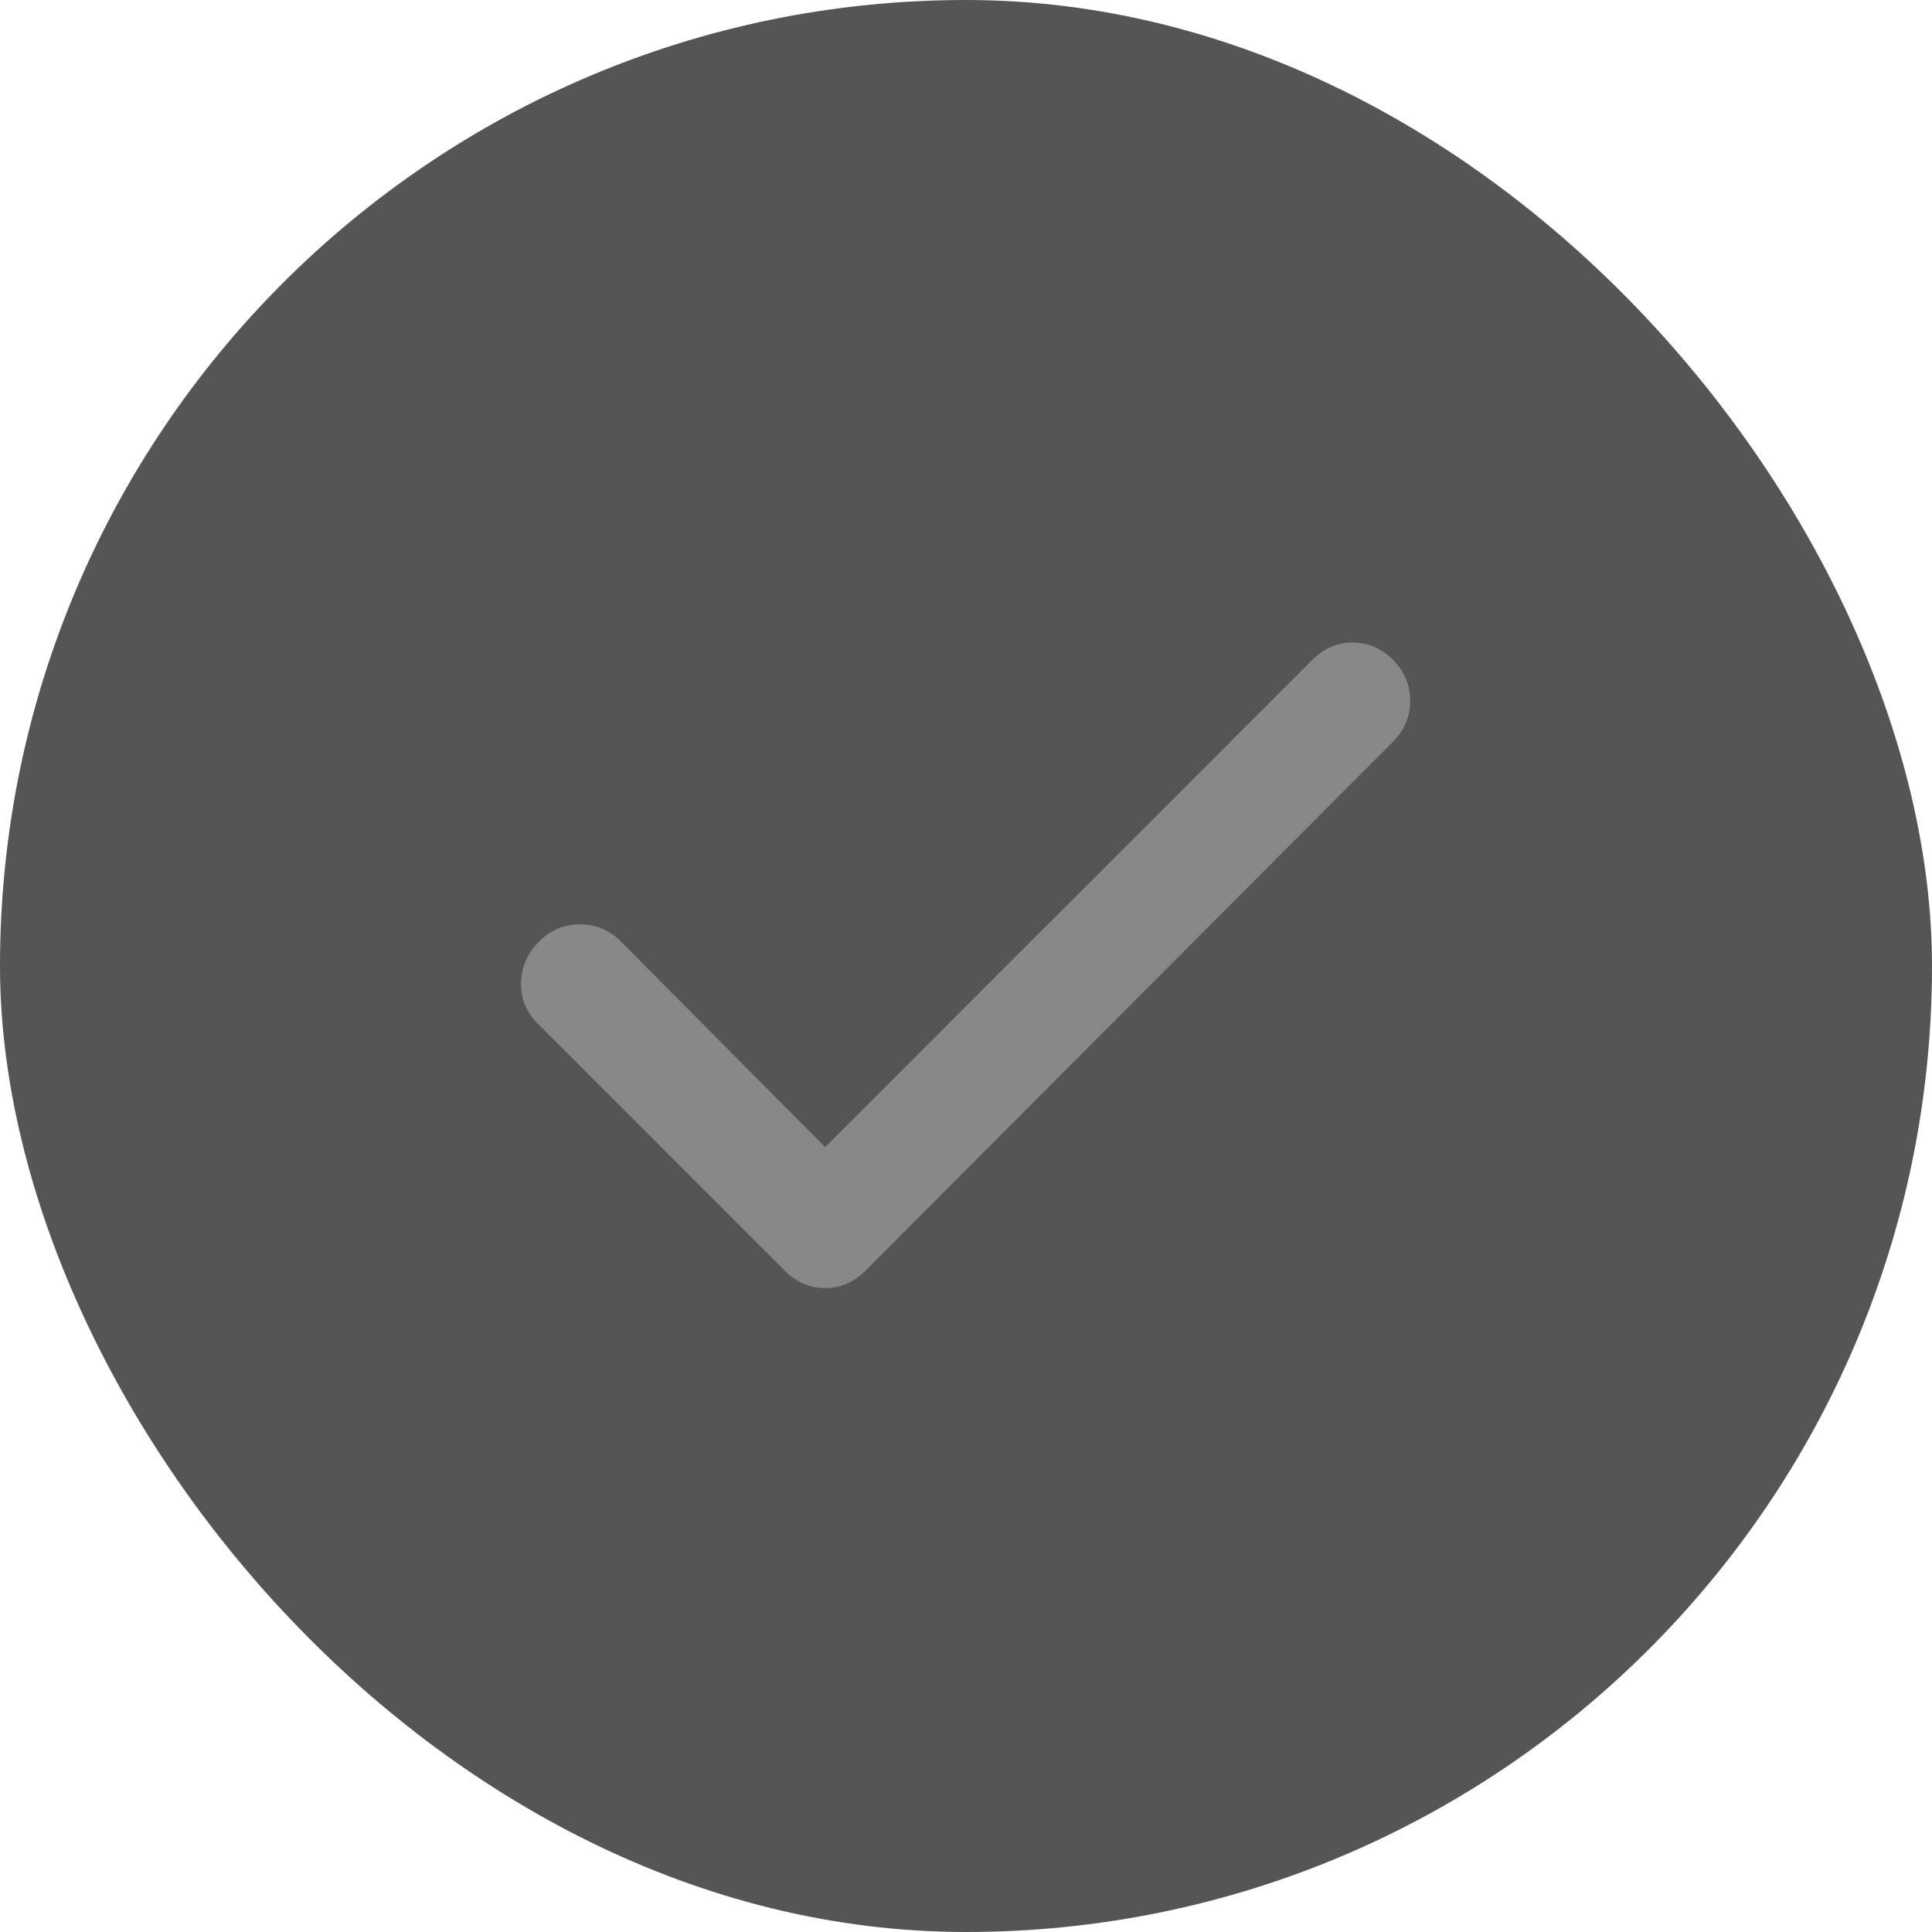 <svg width="28" height="28" viewBox="0 0 28 28" fill="none" xmlns="http://www.w3.org/2000/svg">
<rect width="28" height="28" rx="14" fill="#555555"/>
<mask id="mask0_939_940" style="mask-type:alpha" maskUnits="userSpaceOnUse" x="4" y="4" width="20" height="20">
<rect x="4" y="4" width="20" height="20" fill="#D9D9D9"/>
</mask>
<g mask="url(#mask0_939_940)">
<path d="M11.958 16.625L19.021 9.562C19.188 9.396 19.382 9.312 19.604 9.312C19.826 9.312 20.021 9.396 20.188 9.562C20.354 9.729 20.438 9.927 20.438 10.156C20.438 10.385 20.354 10.583 20.188 10.75L12.542 18.417C12.375 18.583 12.181 18.667 11.958 18.667C11.736 18.667 11.542 18.583 11.375 18.417L7.792 14.833C7.625 14.667 7.545 14.469 7.552 14.24C7.559 14.01 7.646 13.812 7.813 13.646C7.979 13.479 8.177 13.396 8.406 13.396C8.635 13.396 8.833 13.479 9 13.646L11.958 16.625Z" fill="#888888"/>
</g>
</svg>
